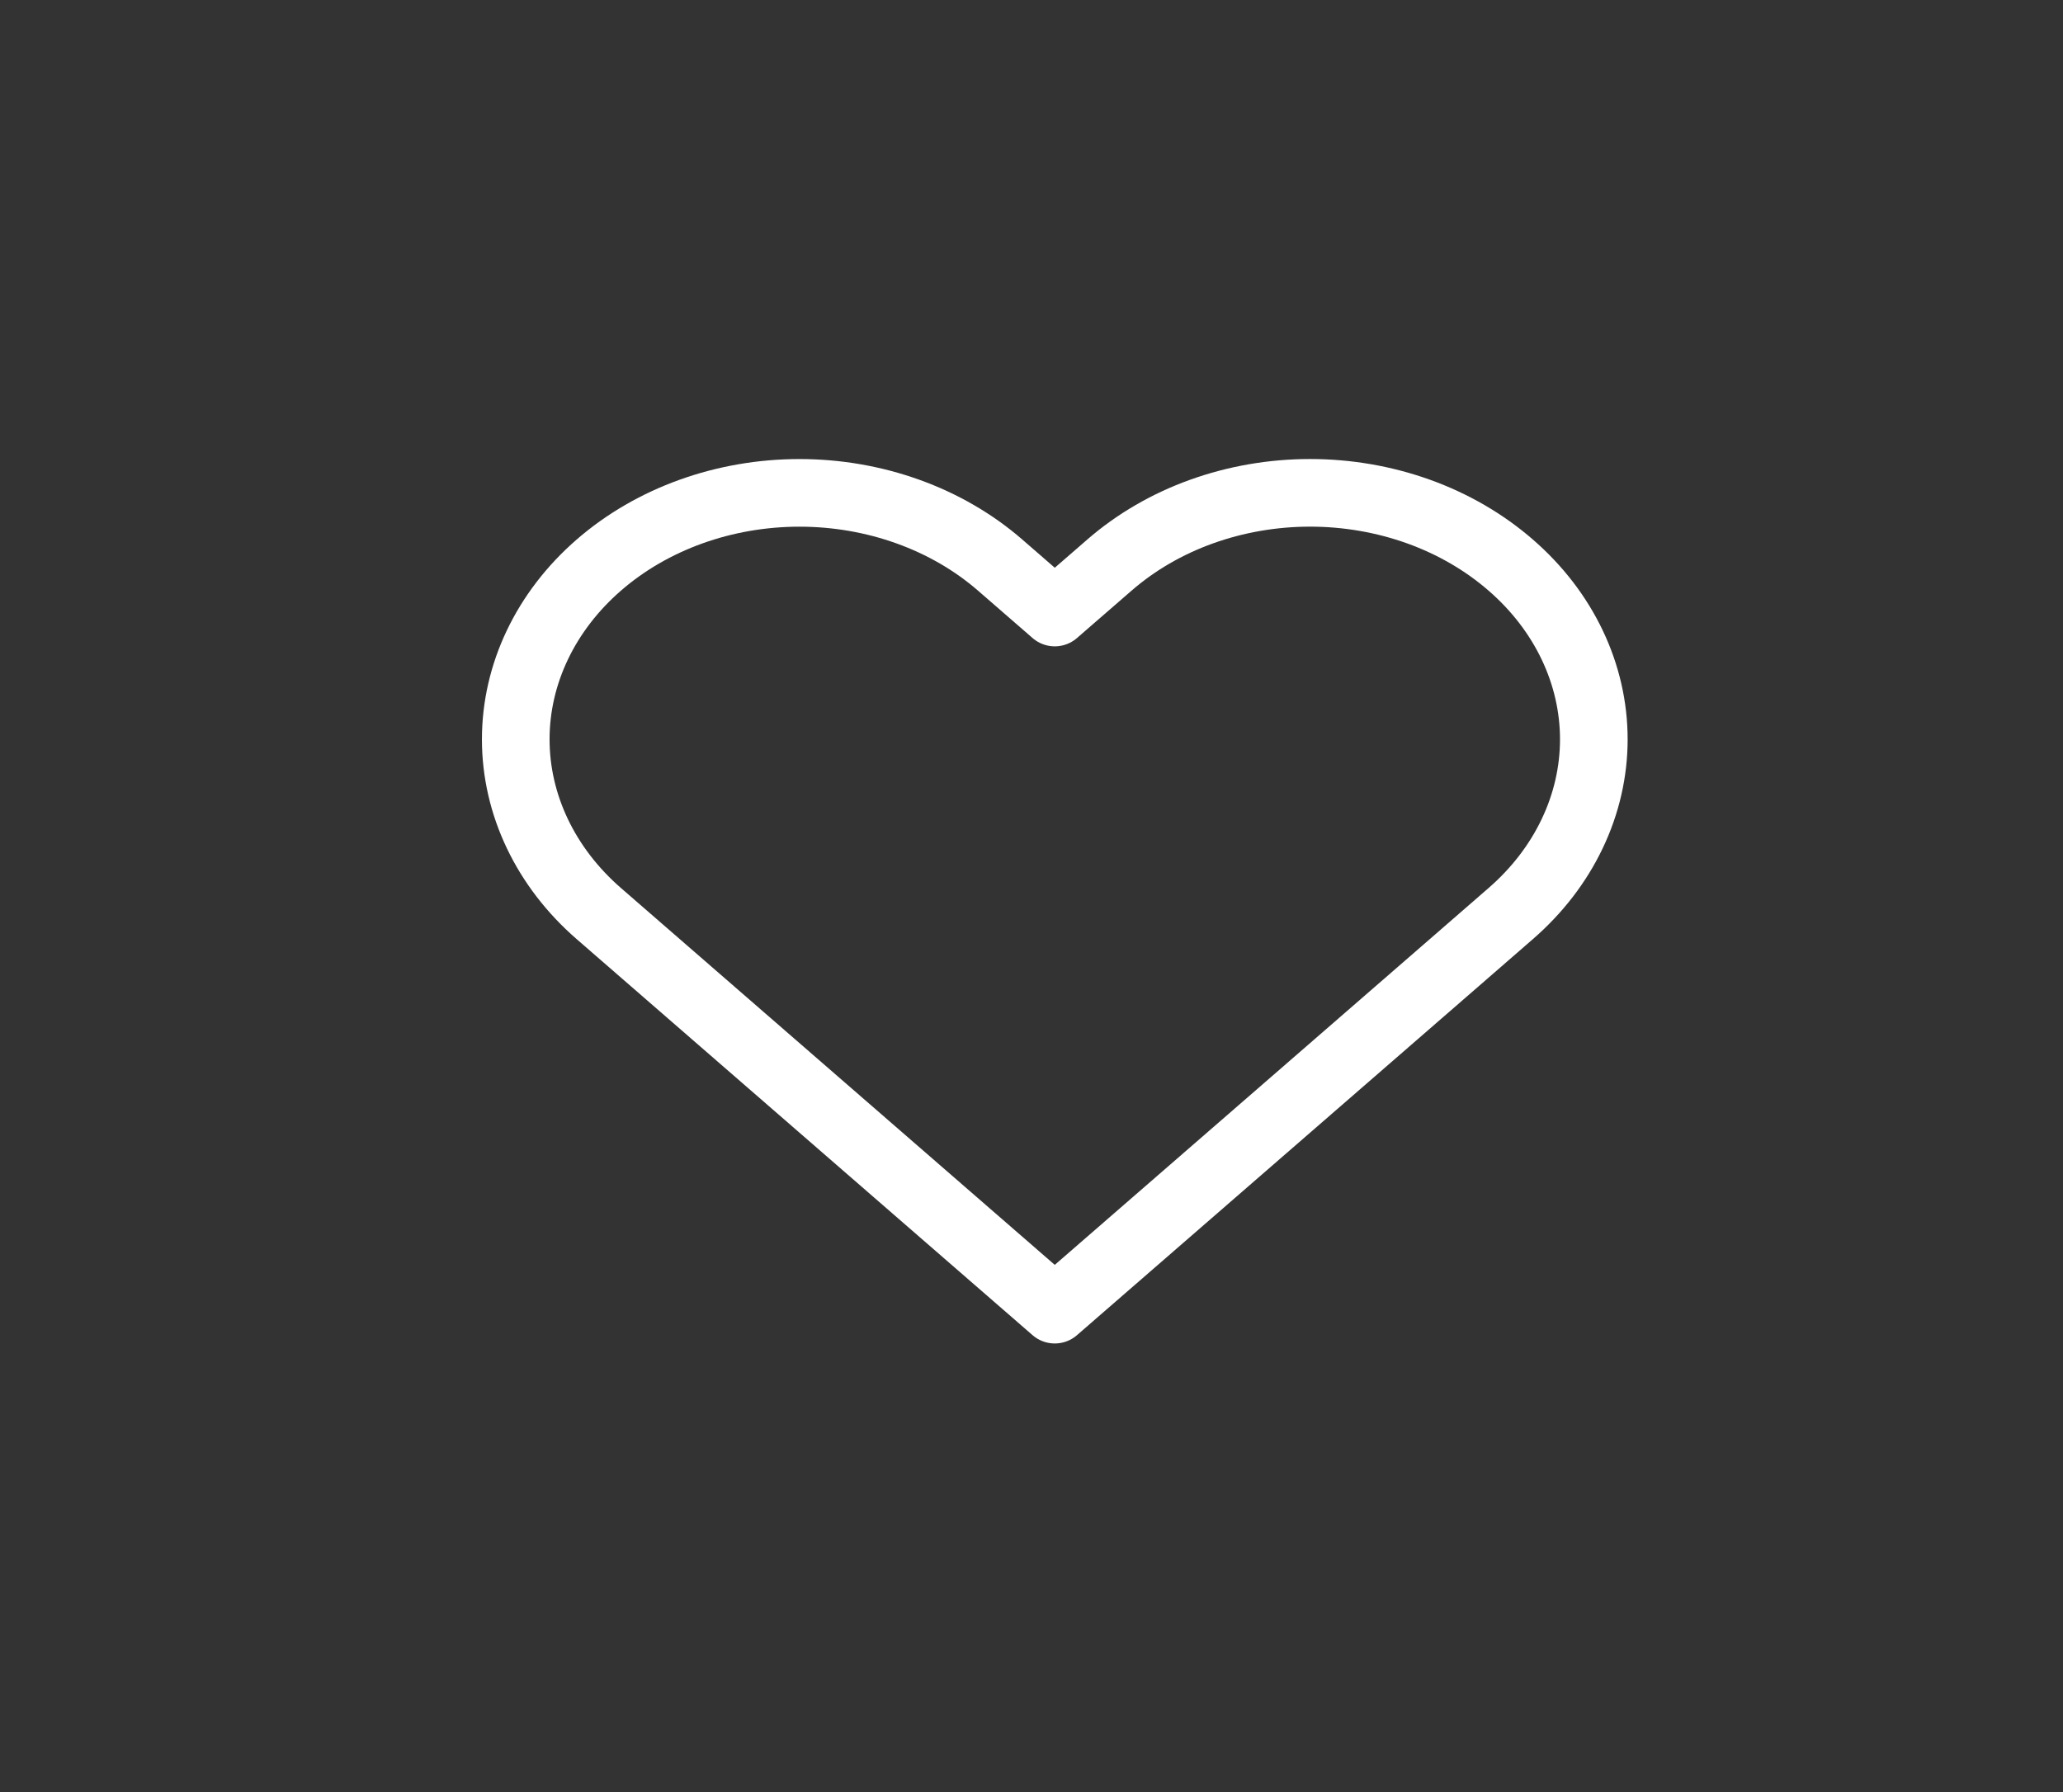 <svg width="61" height="53" viewBox="0 0 61 53" fill="none" xmlns="http://www.w3.org/2000/svg">
<rect x="0" y="0" width="61" height="53" fill="#333333" stroke="none"/>
<path d="M44.669 16.711C43.89 16.034 42.965 15.496 41.948 15.13C40.93 14.764 39.839 14.575 38.737 14.575C37.635 14.575 36.544 14.764 35.526 15.13C34.508 15.496 33.584 16.034 32.805 16.711L31.188 18.115L29.572 16.711C27.998 15.344 25.864 14.576 23.64 14.576C21.414 14.576 19.28 15.344 17.707 16.711C16.134 18.078 15.25 19.932 15.25 21.865C15.25 23.798 16.134 25.652 17.707 27.019L19.324 28.424L31.188 38.732L43.053 28.424L44.669 27.019C45.449 26.342 46.067 25.539 46.488 24.654C46.91 23.77 47.127 22.822 47.127 21.865C47.127 20.908 46.91 19.96 46.488 19.075C46.067 18.191 45.449 17.387 44.669 16.711V16.711Z" stroke="white" stroke-width="2" stroke-linecap="round" stroke-linejoin="round"/>
</svg>
